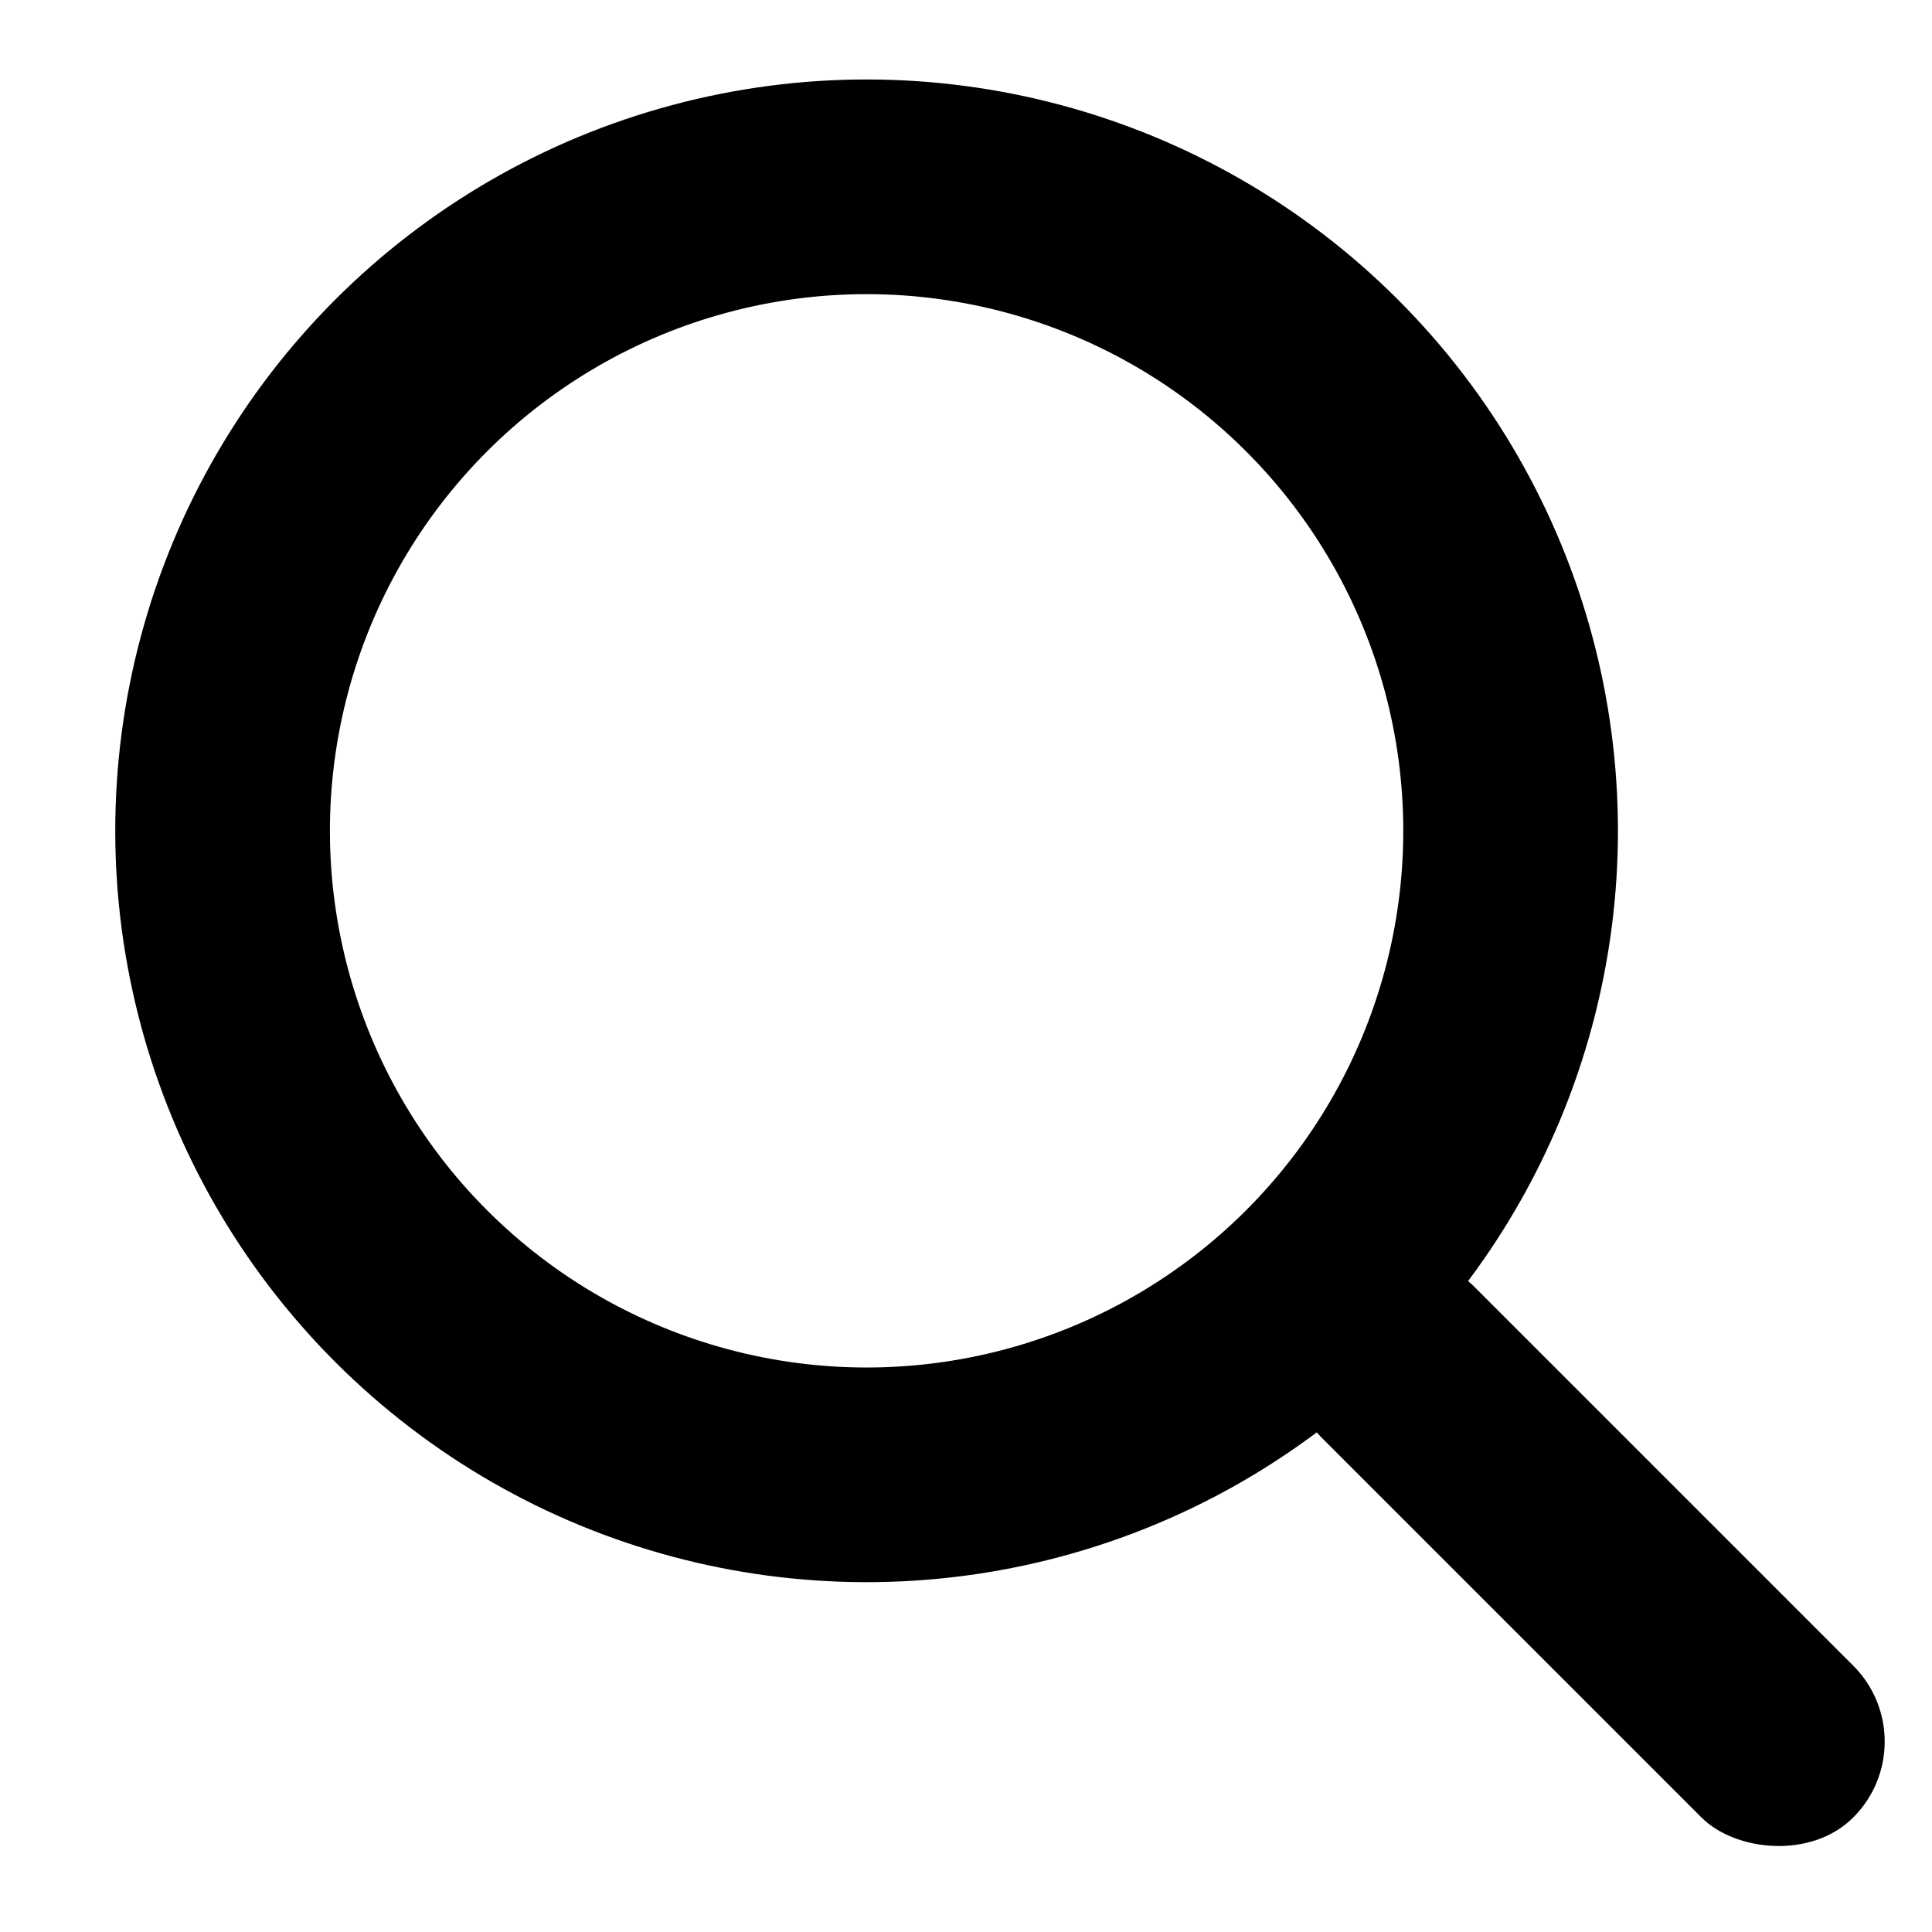 <?xml version="1.0" encoding="UTF-8"?>
<svg width="27px" height="27px" viewBox="0 0 27 27" version="1.1" xmlns="http://www.w3.org/2000/svg" xmlns:xlink="http://www.w3.org/1999/xlink">
    <!-- Generator: sketchtool 49.1 (51147) - http://www.bohemiancoding.com/sketch -->
    <title>6CAA60B4-DC2A-4EBD-A24C-3C6F04DD874F</title>
    <desc>Created with sketchtool.</desc>
    <defs></defs>
    <g id="Symbols" stroke="none" stroke-width="1" fill="none" fill-rule="evenodd">
        <g id="search_icon">
            <g transform="translate(16, 15.5) rotate(-45) translate(-16, -15.5) translate(7, 1)">
                <circle id="Oval" stroke="#000000" stroke-width="3" cx="9" cy="9" r="9"></circle>
                <rect id="Rectangle" fill="#000000" x="7.5" y="18" width="3" height="10.5" rx="1.5"></rect>
            </g>
        </g>
    </g>
</svg>